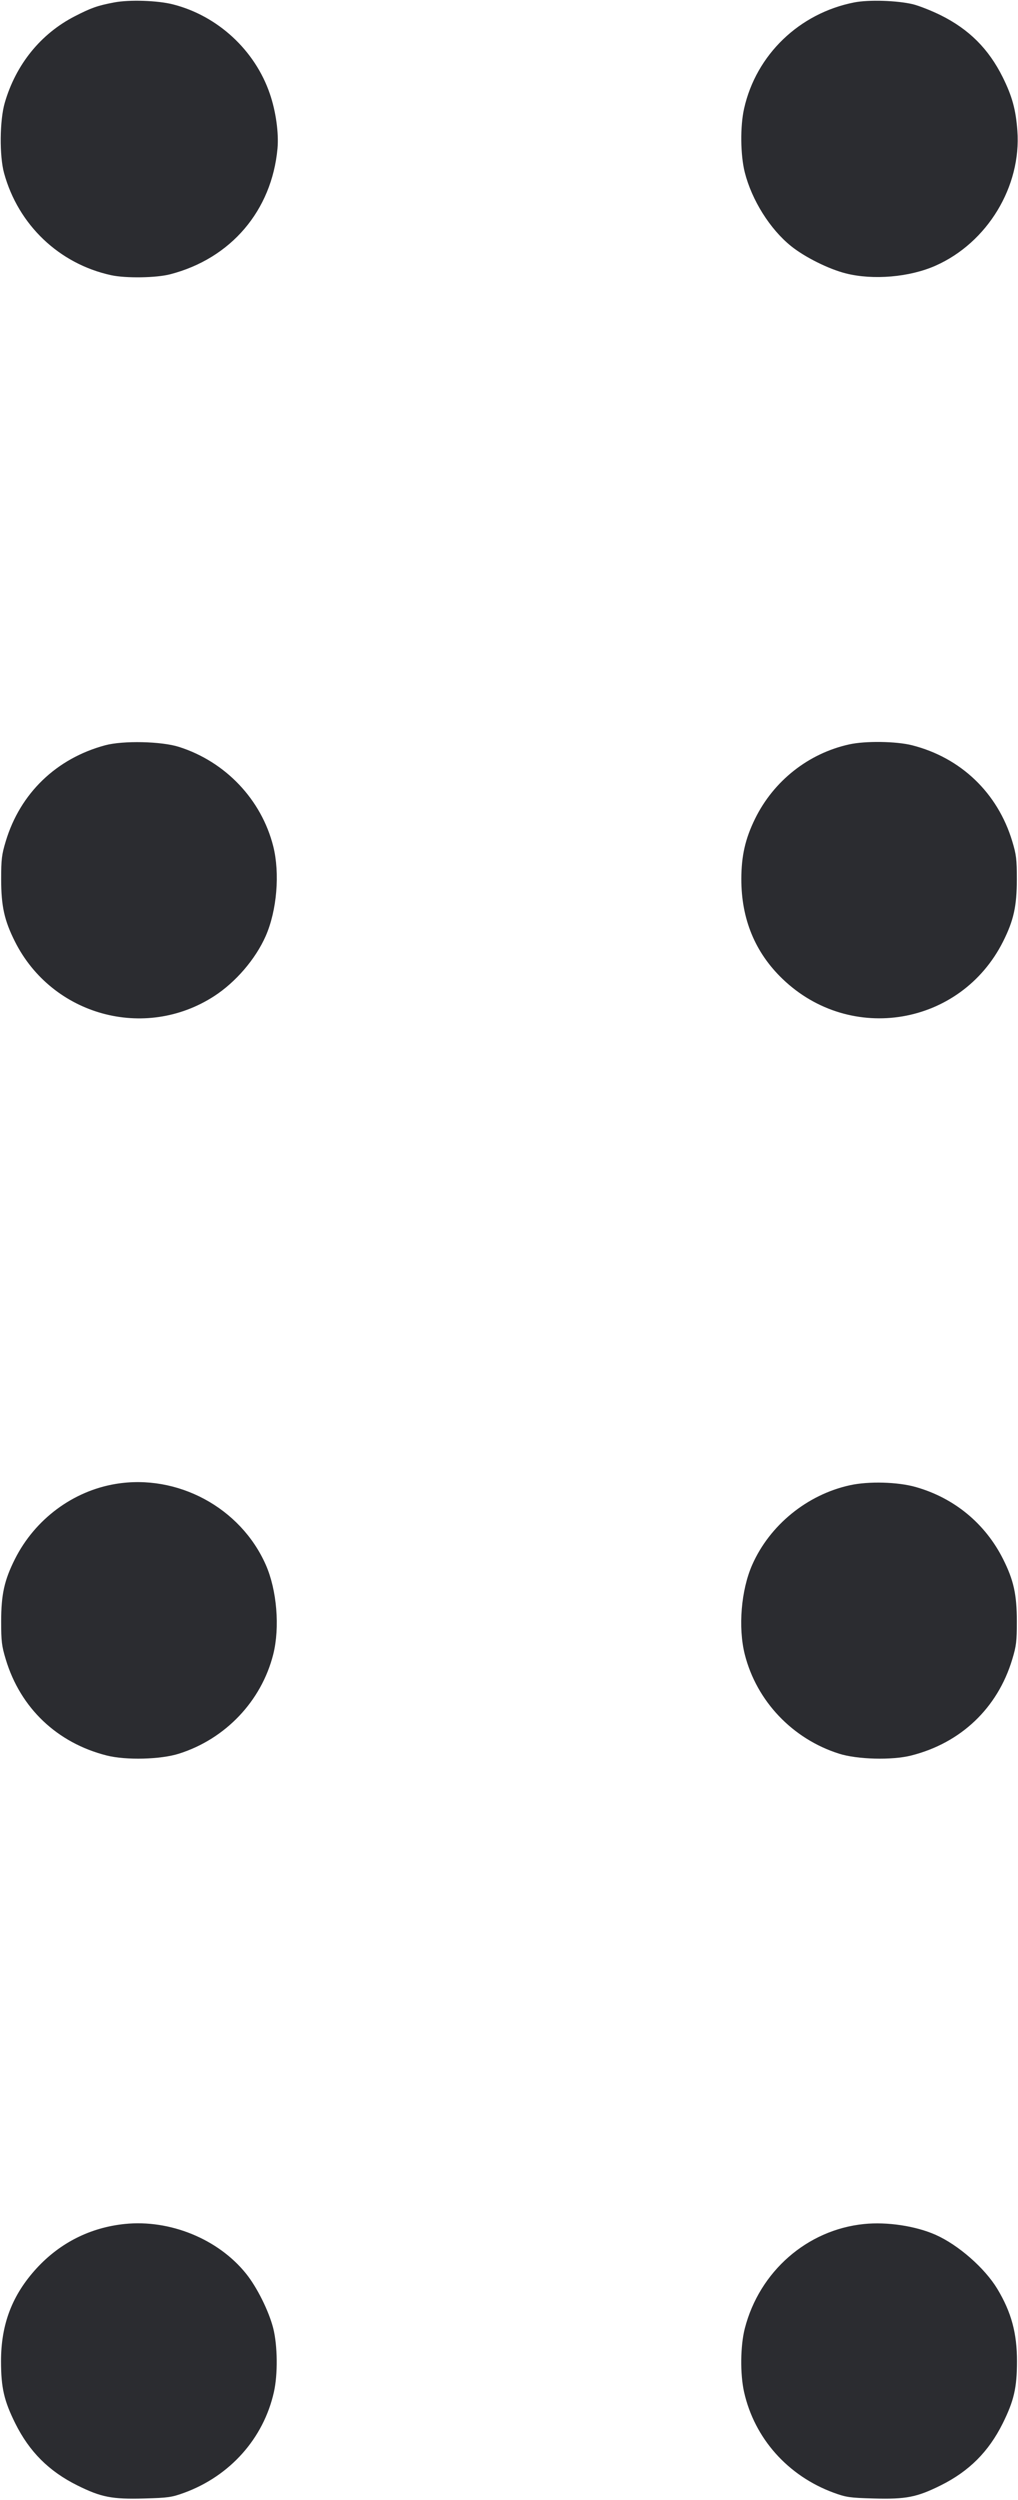 <svg width="22" height="54" viewBox="0 0 22 54" fill="none" xmlns="http://www.w3.org/2000/svg"><path d="M2.470 0.052 C 2.106 0.121,1.971 0.169,1.613 0.353 C 0.878 0.731,0.341 1.396,0.102 2.223 C -0.007 2.600,-0.014 3.369,0.088 3.740 C 0.395 4.858,1.278 5.699,2.402 5.944 C 2.720 6.013,3.375 6.003,3.679 5.924 C 4.990 5.584,5.873 4.550,5.997 3.208 C 6.027 2.875,5.962 2.405,5.832 2.027 C 5.511 1.085,4.705 0.341,3.740 0.095 C 3.411 0.010,2.795 -0.010,2.470 0.052 M18.462 0.052 C 17.274 0.285,16.342 1.182,16.081 2.343 C 15.994 2.728,16.001 3.347,16.095 3.722 C 16.247 4.323,16.640 4.949,17.096 5.316 C 17.392 5.554,17.907 5.811,18.278 5.905 C 18.869 6.055,19.659 5.987,20.219 5.738 C 21.339 5.241,22.075 4.027,21.986 2.823 C 21.953 2.367,21.874 2.080,21.670 1.668 C 21.365 1.056,20.944 0.635,20.332 0.330 C 20.130 0.230,19.858 0.123,19.727 0.091 C 19.385 0.010,18.773 -0.009,18.462 0.052 M2.273 16.097 C 1.218 16.381,0.437 17.133,0.125 18.168 C 0.037 18.458,0.025 18.559,0.025 18.993 C 0.026 19.574,0.093 19.879,0.323 20.337 C 1.127 21.935,3.129 22.484,4.626 21.517 C 5.093 21.215,5.521 20.717,5.741 20.220 C 5.984 19.669,6.052 18.864,5.905 18.278 C 5.650 17.270,4.874 16.452,3.868 16.132 C 3.489 16.011,2.659 15.993,2.273 16.097 M18.352 16.078 C 17.472 16.272,16.720 16.865,16.318 17.683 C 16.106 18.115,16.022 18.483,16.021 18.983 C 16.019 19.849,16.318 20.574,16.912 21.144 C 18.384 22.558,20.762 22.155,21.677 20.337 C 21.907 19.879,21.974 19.574,21.975 18.993 C 21.975 18.559,21.963 18.458,21.875 18.168 C 21.560 17.126,20.767 16.366,19.712 16.097 C 19.369 16.010,18.702 16.000,18.352 16.078 M2.499 32.051 C 1.573 32.205,0.755 32.815,0.323 33.673 C 0.093 34.131,0.026 34.436,0.025 35.017 C 0.025 35.451,0.037 35.552,0.125 35.842 C 0.442 36.893,1.235 37.646,2.308 37.917 C 2.722 38.022,3.473 38.003,3.868 37.877 C 4.873 37.559,5.650 36.741,5.905 35.732 C 6.051 35.150,5.984 34.341,5.744 33.798 C 5.198 32.562,3.835 31.829,2.499 32.051 M18.369 32.079 C 17.444 32.281,16.635 32.940,16.256 33.798 C 16.016 34.341,15.949 35.150,16.095 35.732 C 16.350 36.741,17.127 37.559,18.132 37.877 C 18.527 38.003,19.278 38.022,19.692 37.917 C 20.765 37.646,21.558 36.893,21.875 35.842 C 21.963 35.552,21.975 35.451,21.975 35.017 C 21.974 34.436,21.907 34.131,21.677 33.673 C 21.291 32.906,20.622 32.354,19.791 32.118 C 19.402 32.007,18.773 31.990,18.369 32.079 M2.695 48.035 C 1.953 48.112,1.302 48.439,0.795 48.988 C 0.264 49.565,0.021 50.199,0.022 51.003 C 0.023 51.574,0.087 51.852,0.330 52.342 C 0.635 52.954,1.056 53.375,1.668 53.680 C 2.187 53.938,2.420 53.983,3.117 53.964 C 3.635 53.950,3.711 53.939,3.983 53.840 C 4.972 53.477,5.695 52.666,5.919 51.667 C 6.006 51.282,5.999 50.663,5.905 50.288 C 5.811 49.918,5.555 49.402,5.316 49.106 C 4.716 48.360,3.673 47.934,2.695 48.035 M18.673 48.036 C 17.443 48.160,16.412 49.062,16.096 50.291 C 16.000 50.663,15.993 51.275,16.080 51.664 C 16.305 52.666,17.026 53.476,18.017 53.840 C 18.289 53.939,18.365 53.950,18.883 53.964 C 19.580 53.983,19.813 53.938,20.332 53.680 C 20.944 53.375,21.365 52.954,21.670 52.342 C 21.913 51.852,21.977 51.574,21.978 51.003 C 21.979 50.395,21.857 49.943,21.555 49.440 C 21.284 48.989,20.710 48.486,20.217 48.268 C 19.787 48.078,19.172 47.985,18.673 48.036 " fill="#2B2C30" stroke="none" fill-rule="evenodd"></path></svg>